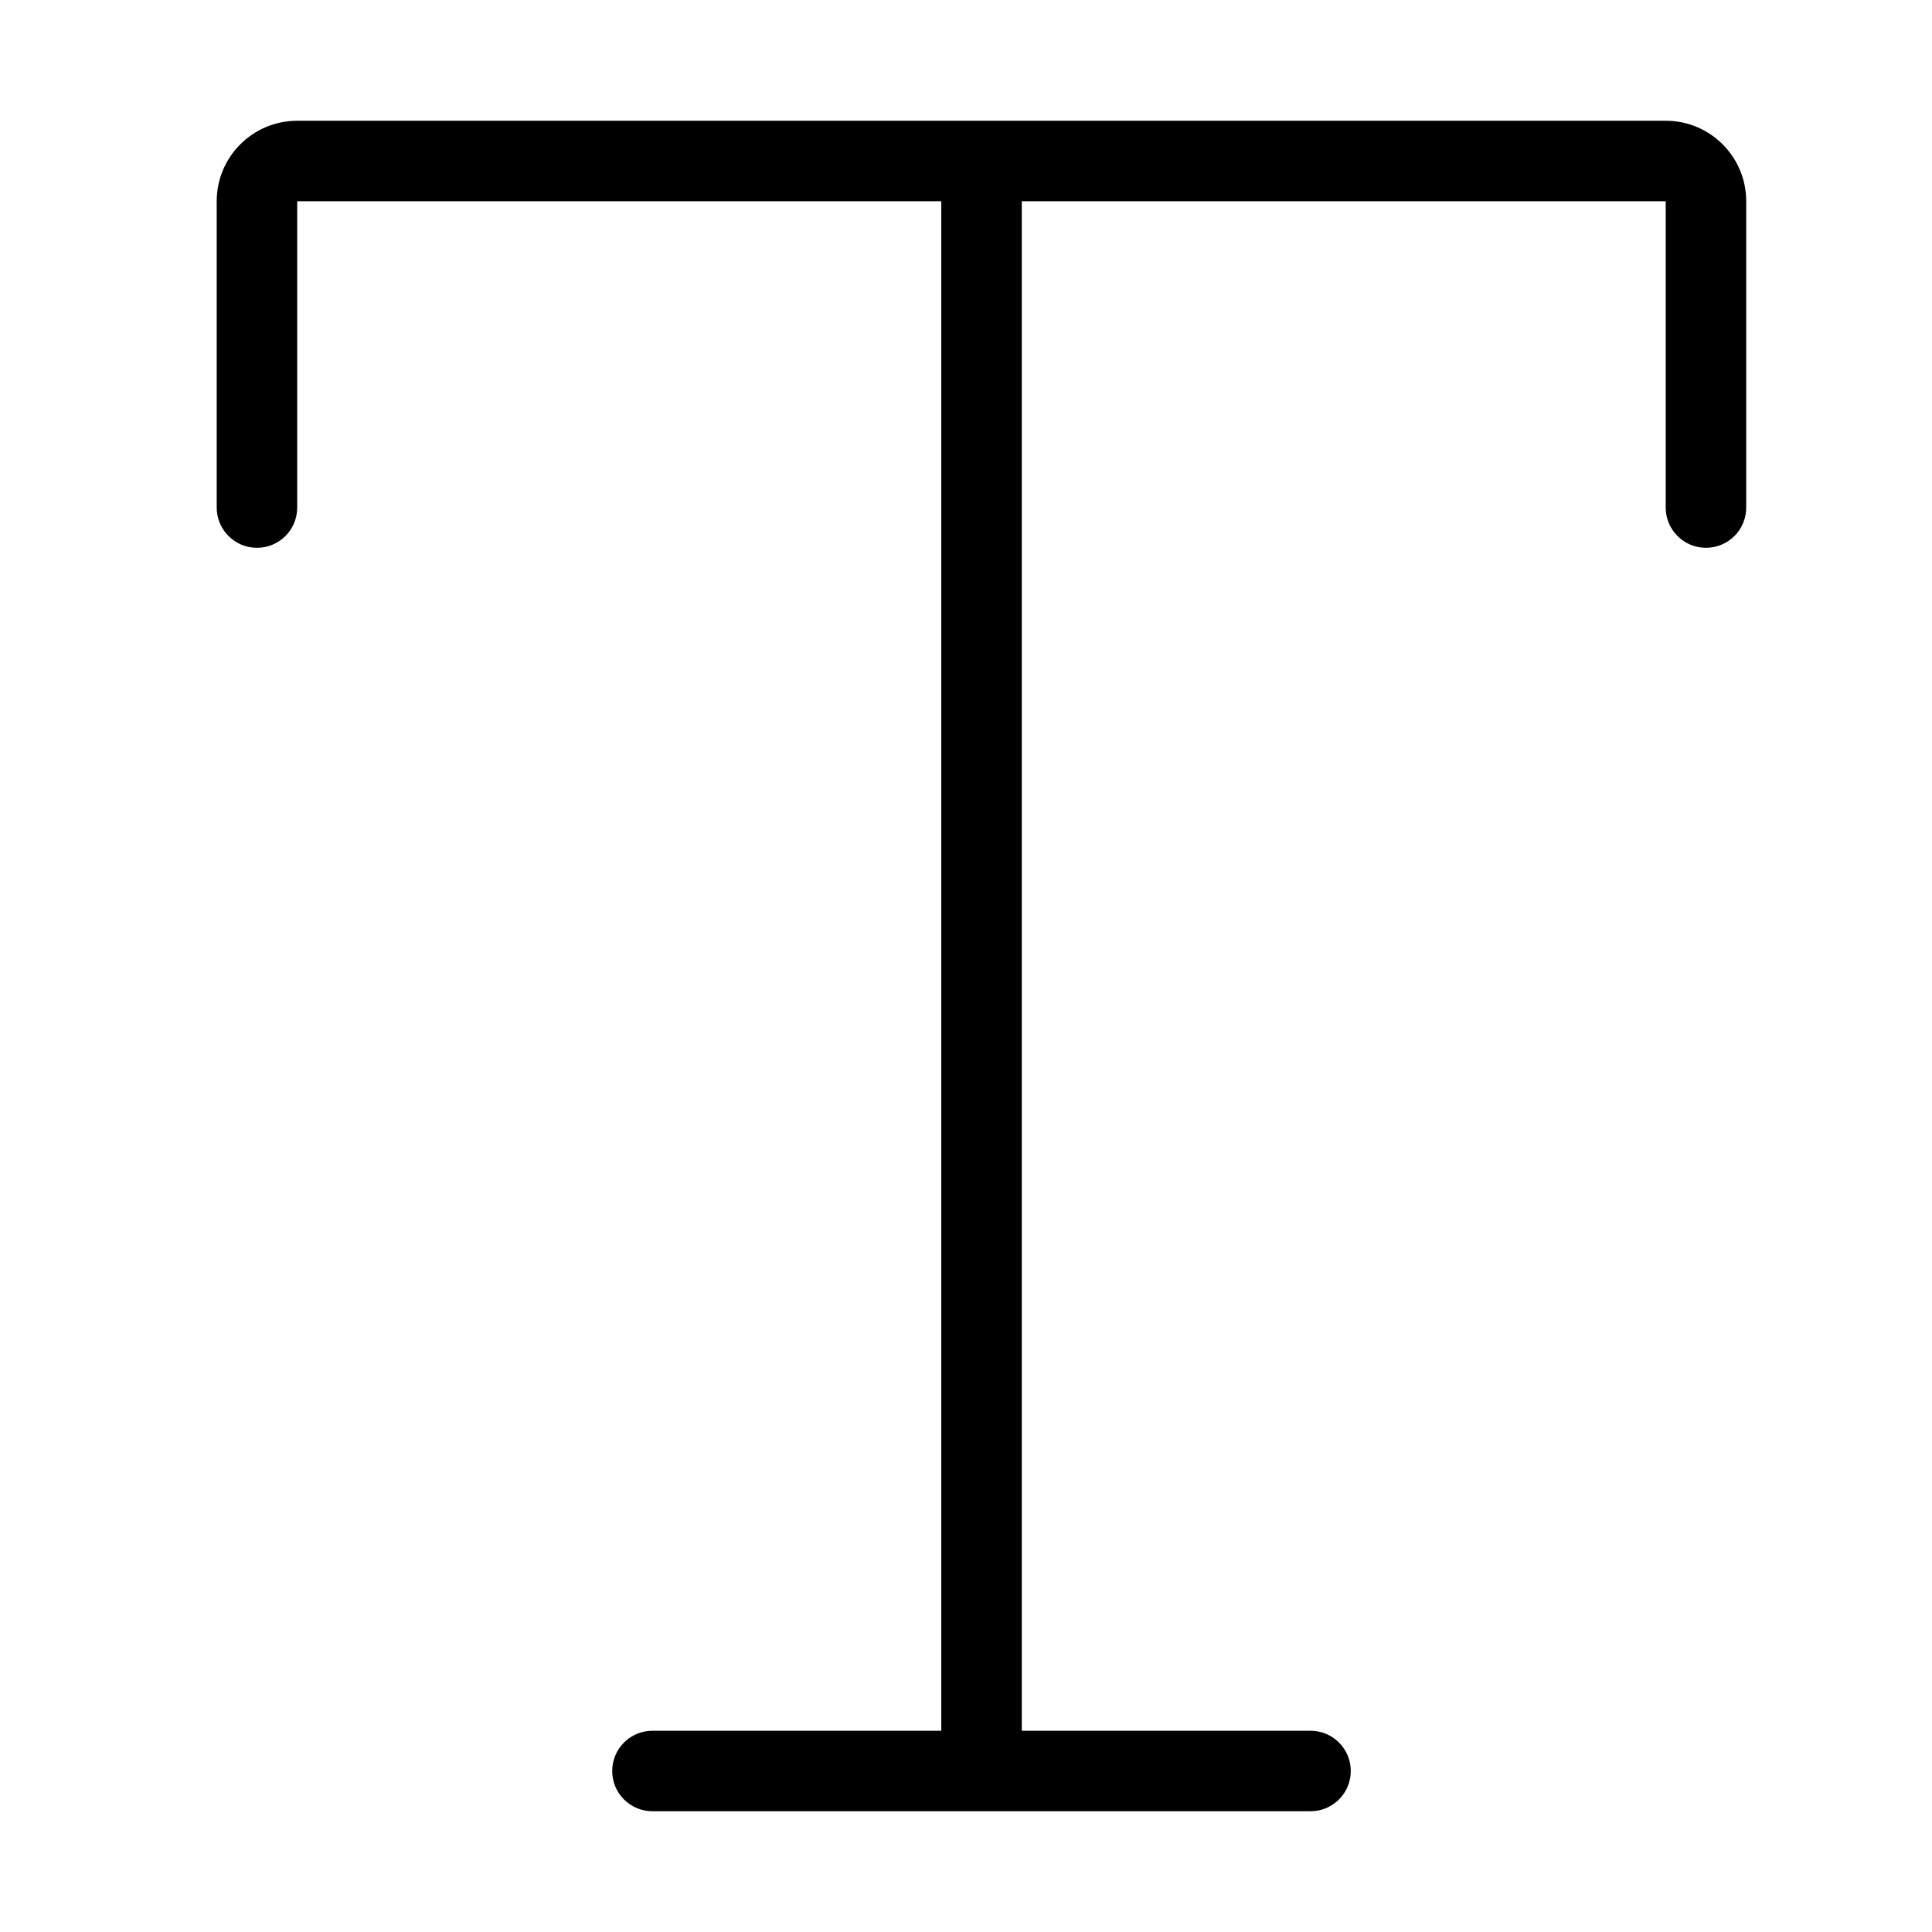 <svg width="24" height="24" viewBox="0 0 24 24" fill="none" xmlns="http://www.w3.org/2000/svg">
<path d="M2.692 2.5C2.692 1.948 3.14 1.5 3.692 1.5H20.692C21.245 1.5 21.692 1.948 21.692 2.5V6.305C21.692 6.581 21.469 6.805 21.192 6.805C20.916 6.805 20.692 6.581 20.692 6.305V2.5L12.693 2.5L12.693 21.5H16.28C16.556 21.5 16.78 21.724 16.78 22C16.78 22.276 16.556 22.5 16.28 22.5H8.105C7.829 22.5 7.605 22.276 7.605 22C7.605 21.724 7.829 21.5 8.105 21.5H11.693L11.693 2.5L3.692 2.5V6.305C3.692 6.581 3.469 6.805 3.192 6.805C2.916 6.805 2.692 6.581 2.692 6.305V2.5Z" fill="black"/>
</svg>
